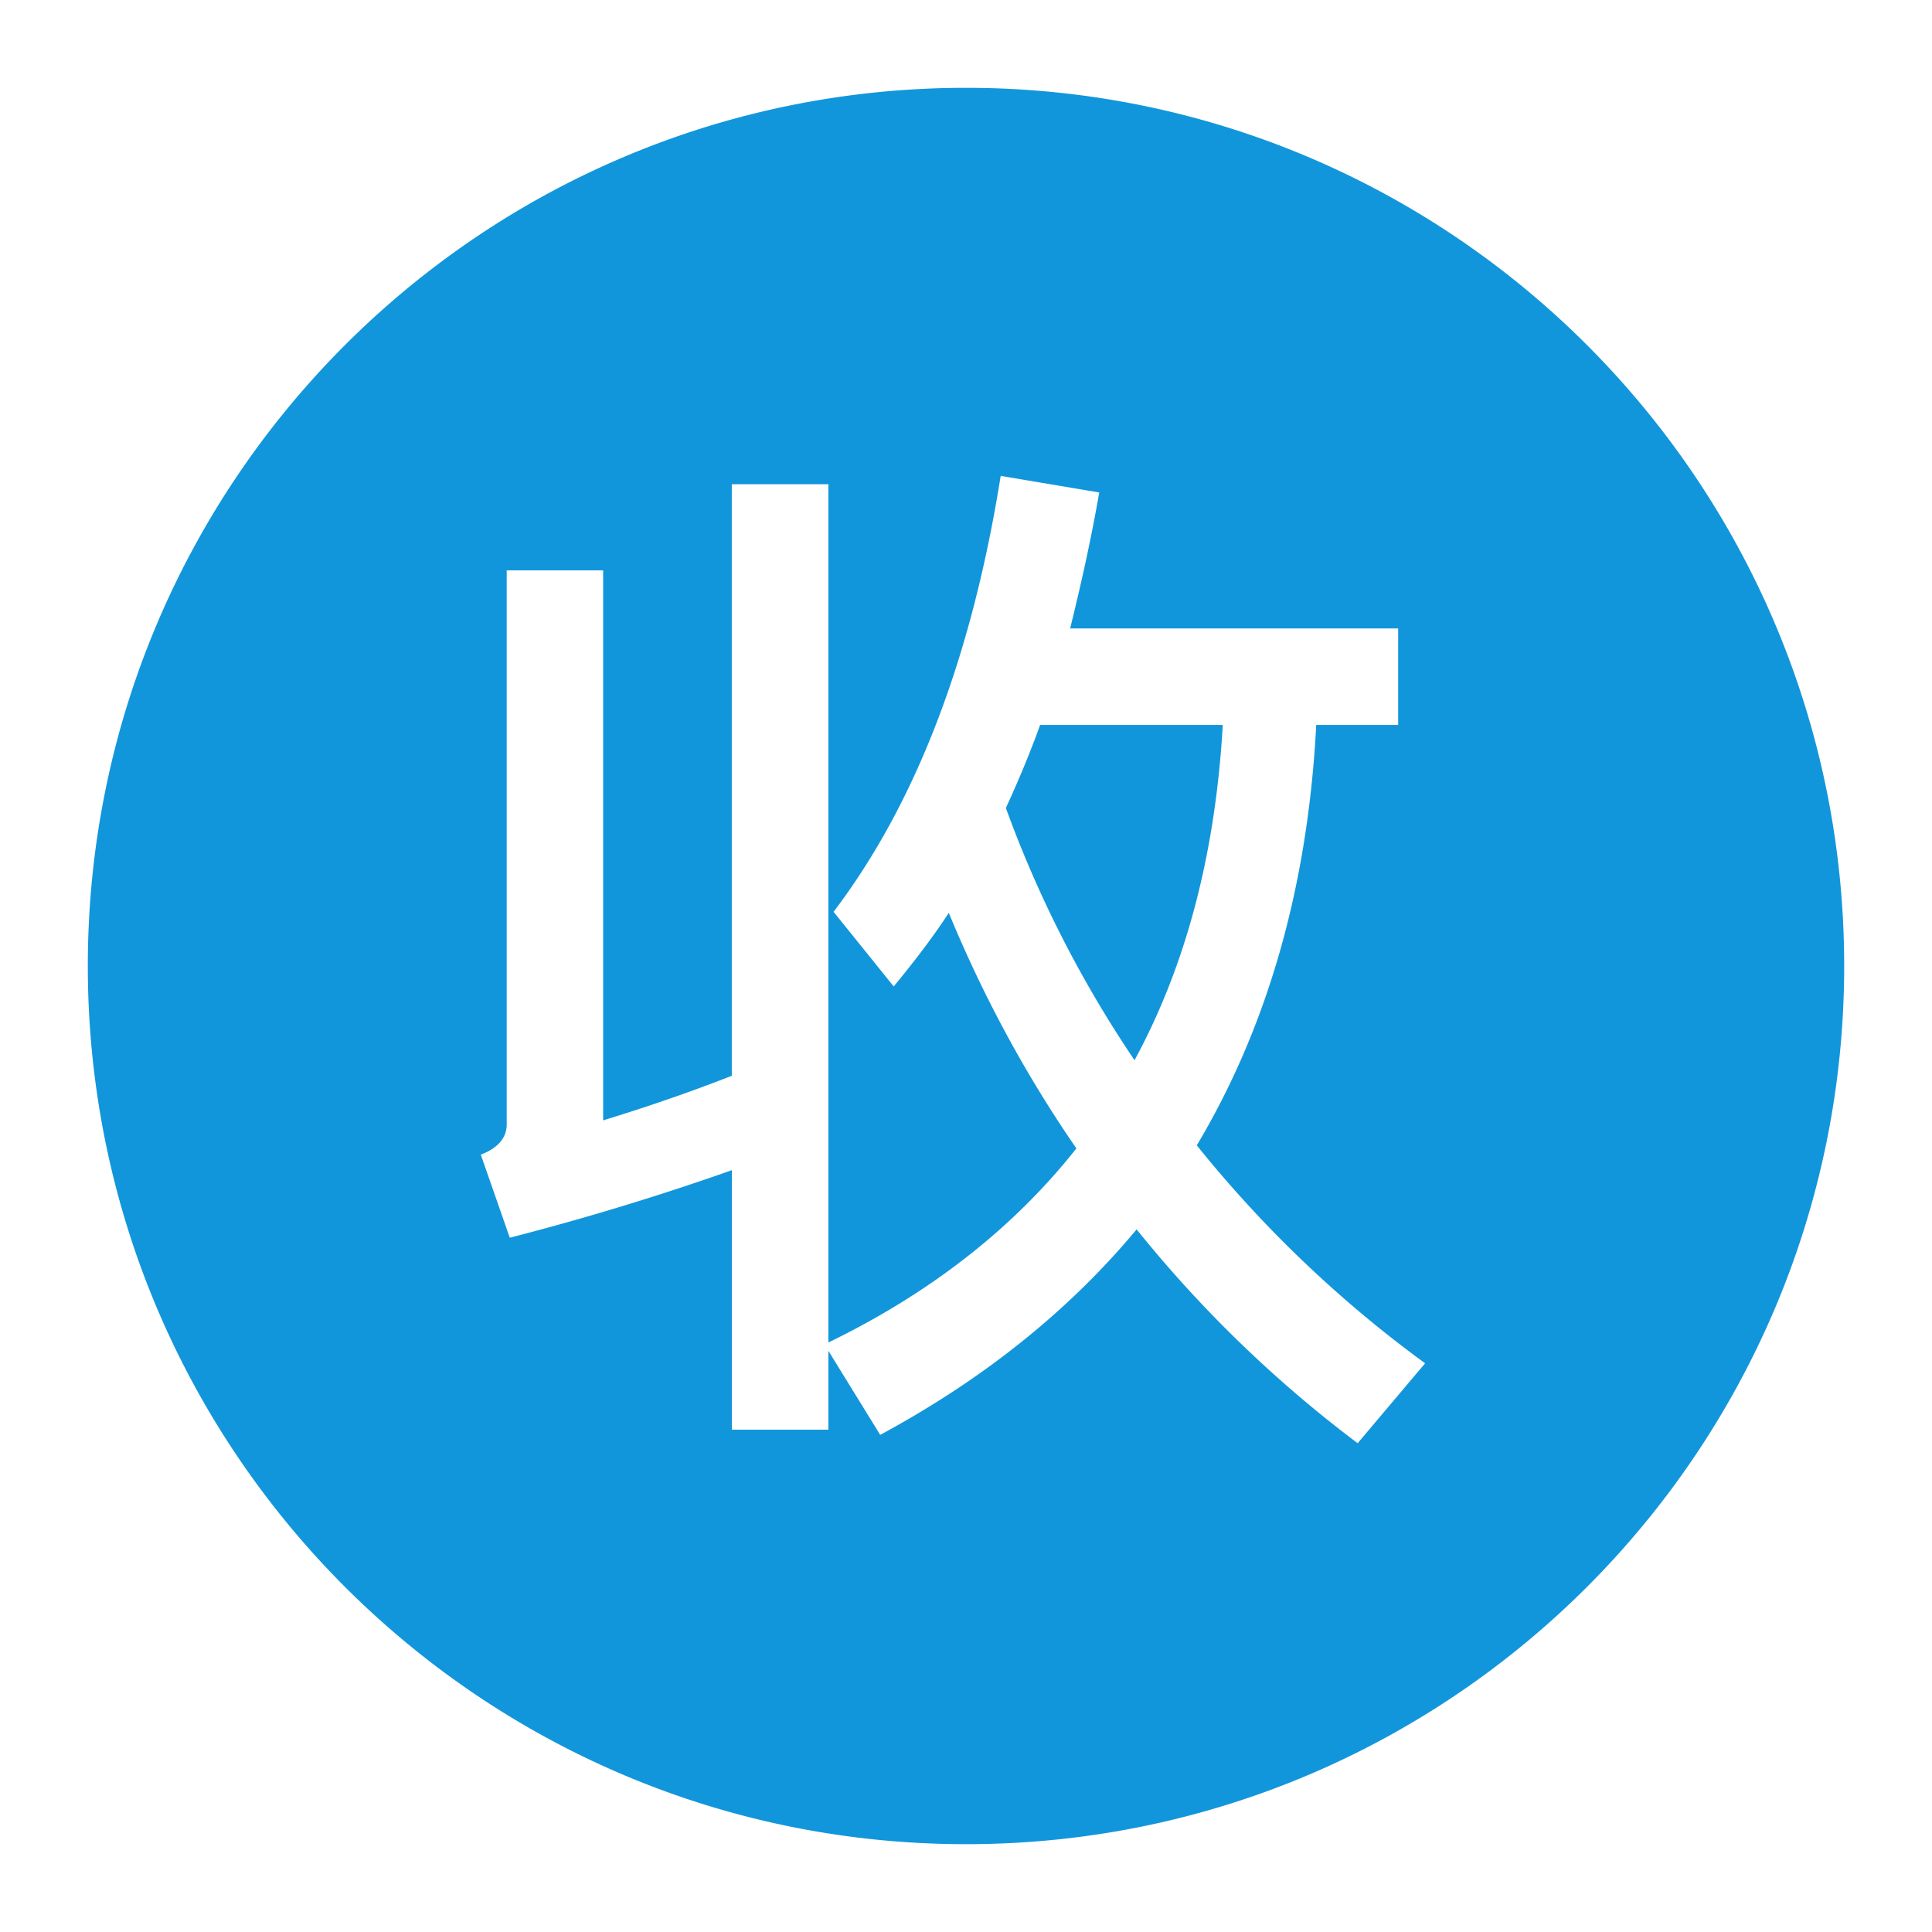 <?xml version="1.0" standalone="no"?><!DOCTYPE svg PUBLIC "-//W3C//DTD SVG 1.1//EN" "http://www.w3.org/Graphics/SVG/1.1/DTD/svg11.dtd"><svg t="1539763361041" class="icon" style="" viewBox="0 0 1024 1024" version="1.1" xmlns="http://www.w3.org/2000/svg" p-id="4483" xmlns:xlink="http://www.w3.org/1999/xlink" width="64" height="64"><defs><style type="text/css"></style></defs><path d="M512 977.455C254.929 977.455 46.545 769.071 46.545 512S254.929 46.545 512 46.545s465.455 208.384 465.455 465.455-208.384 465.455-465.455 465.455z m-241.804-321.443a1405.393 1405.393 0 0 0 117.713-35.793v137.542h51.153v-41.798l27.462 44.544c55.017-29.696 100.166-66.001 135.913-108.916a655.825 655.825 0 0 0 117.155 113.338l35.747-42.356a636.369 636.369 0 0 1-121.018-115.526c37.423-62.697 58.88-136.983 63.302-222.813h43.427V333.079h-173.847c5.539-22.528 11.031-46.732 15.407-72.052l-52.224-8.797c-15.407 96.815-45.149 173.847-88.576 231.052l31.884 39.564c9.914-12.102 19.828-24.716 29.184-39.005 18.153 43.985 40.681 85.783 67.631 124.835-33.001 41.798-76.986 76.474-131.444 102.865V256.652h-51.2v313.53c-22.528 8.844-45.056 16.524-68.189 23.645V302.313H268.567v293.702c0 7.168-4.934 12.66-13.731 15.965l15.36 44.032z m281.088-271.779c-5.539 15.407-11.59 29.743-18.153 44.032 17.594 48.407 40.681 92.951 68.189 133.679 27.508-50.641 42.915-110.033 46.778-177.711h-96.815z" p-id="4484" fill="#1296db"></path></svg>